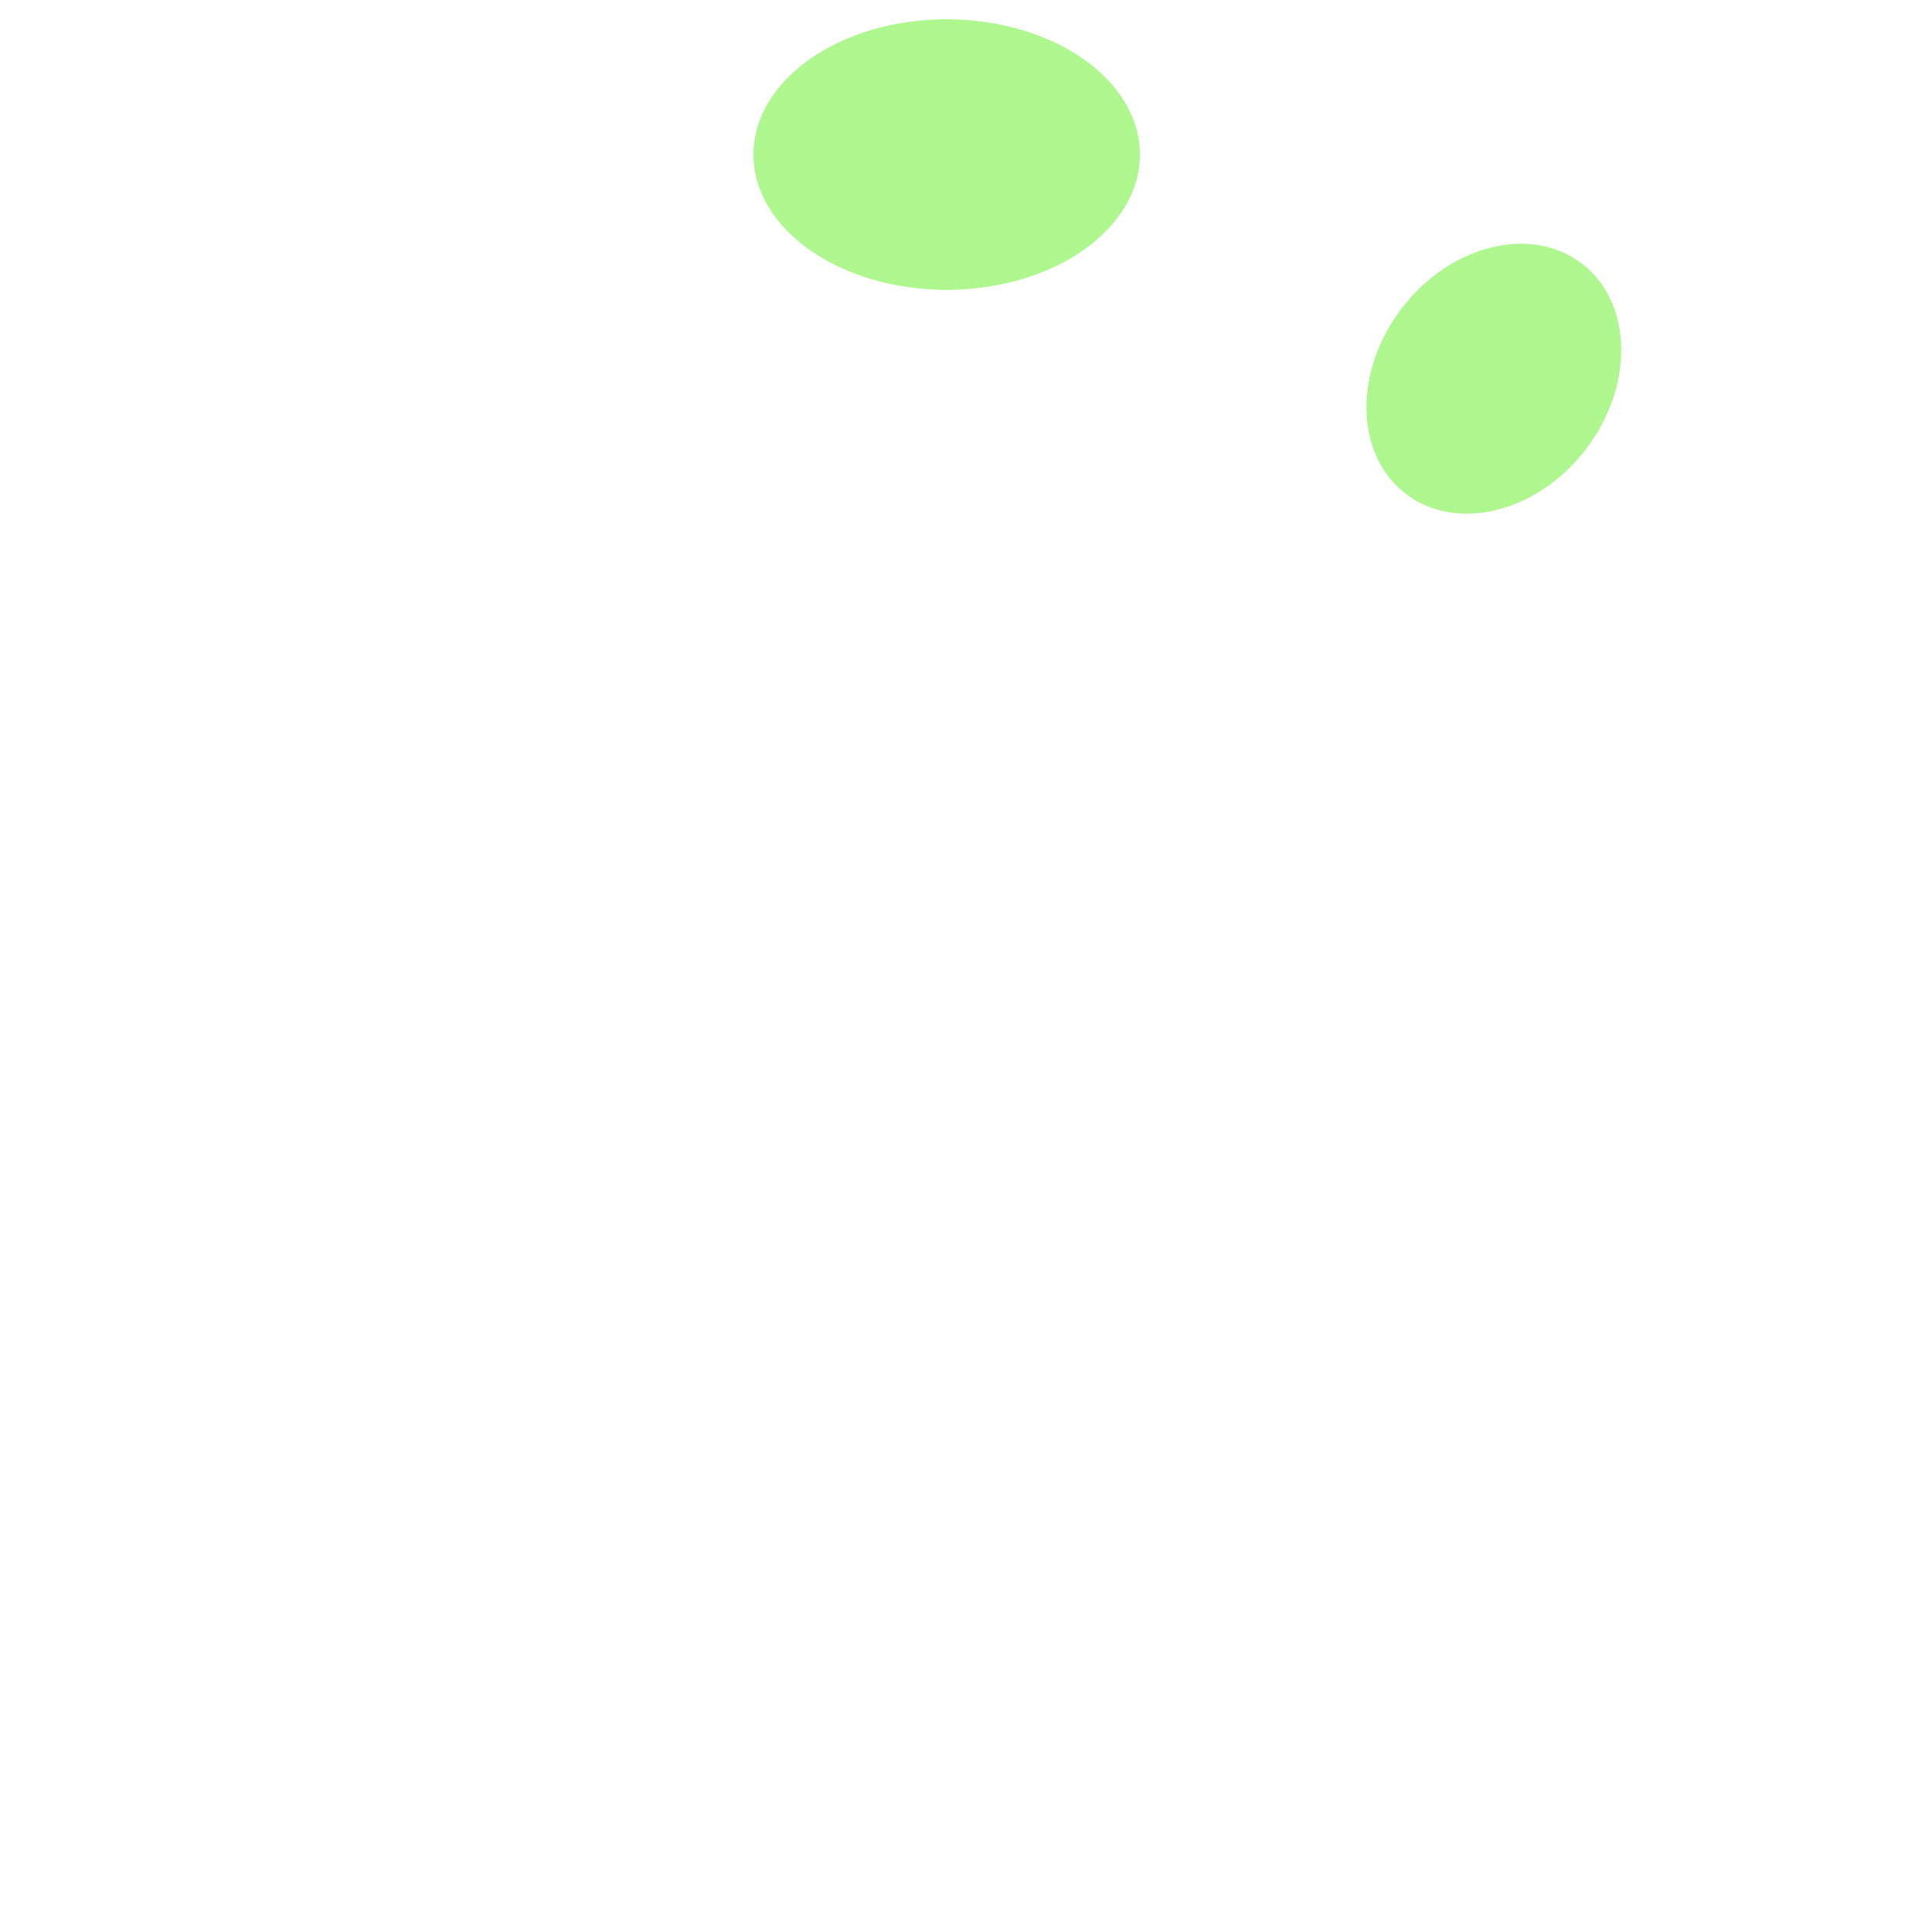 <svg width="67" height="67" viewBox="0 0 67 67" fill="none" xmlns="http://www.w3.org/2000/svg">
<path d="M0 0H67V67H0V0Z"/>
<path d="M54.999 15.574C53.315 17.779 50.519 18.474 48.754 17.127C46.99 15.779 46.926 12.898 48.611 10.693C50.296 8.488 53.092 7.793 54.856 9.141C56.62 10.489 56.684 13.369 54.999 15.574Z" fill="#ADF78E"/>
<path d="M39.53 5.36C39.53 7.95 36.53 10.05 32.83 10.05C29.13 10.05 26.13 7.95 26.13 5.36C26.13 2.77 29.13 0.67 32.83 0.67C36.53 0.67 39.53 2.77 39.53 5.36Z" fill="#ADF78E"/>
</svg>
